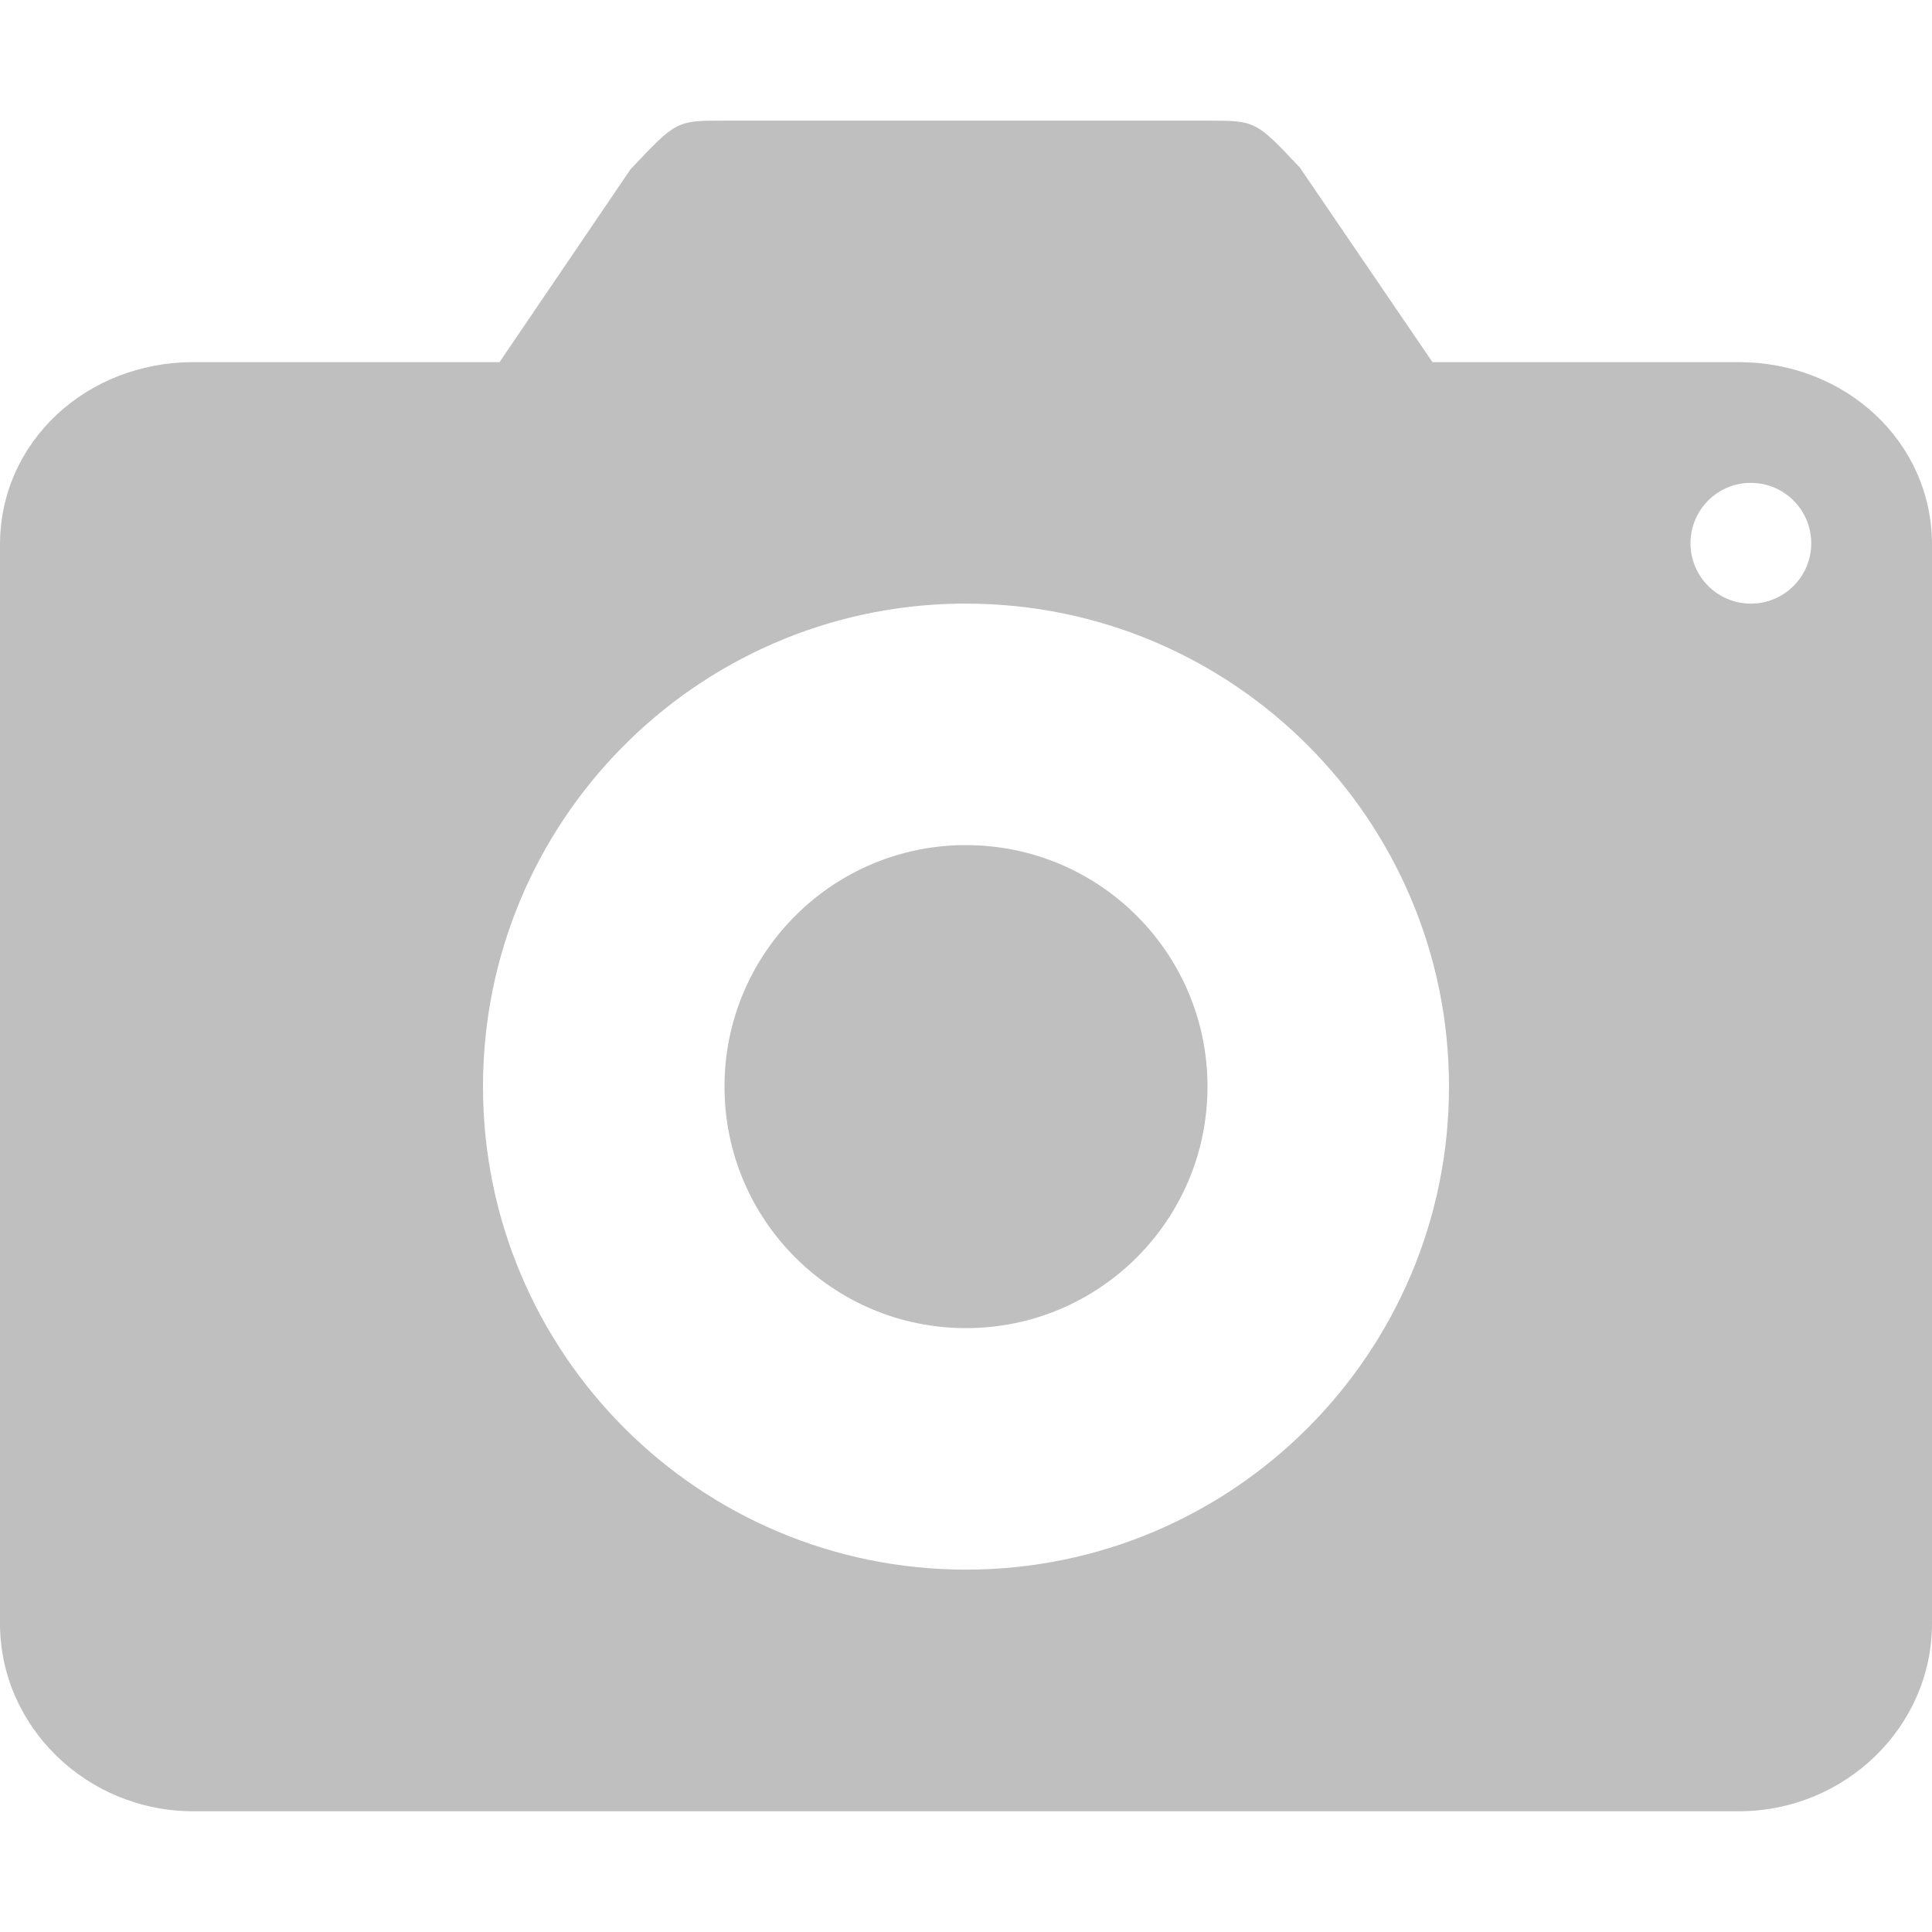 <svg width="16" height="16" version="1.1" xmlns="http://www.w3.org/2000/svg">
  <defs>
    <style id="current-color-scheme" type="text/css">.ColorScheme-Text { color:#282828; } .ColorScheme-Highlight { color:#458588; } .ColorScheme-NeutralText { color:#fe8019; } .ColorScheme-PositiveText { color:#689d6a; } .ColorScheme-NegativeText { color:#fb4934; }</style>
  </defs>
  <path class="ColorScheme-Text" d="m6 0.999c-0.4 0-0.399 7.07e-4 -0.779 0.404l-1.084 1.596h-2.537c-0.88 0-1.6 0.656-1.6 1.512v8.934c0 0.856 0.72 1.555 1.6 1.555h12.8c0.88 0 1.6-0.699 1.6-1.555v-8.934c0-0.856-0.72-1.512-1.6-1.512h-2.537l-1.098-1.611c-0.365-0.388-0.366-0.389-0.766-0.389zm8.488 3c0.004-4.6e-5 0.008-4.6e-5 0.012 0 0.276 0 0.5 0.224 0.5 0.5s-0.224 0.5-0.5 0.5-0.5-0.224-0.5-0.5c-7.5e-5 -0.272 0.217-0.494 0.488-0.5zm-6.549 1c0.02-1.53e-4 0.04-1.53e-4 0.061 0 2.209 0 4 1.791 4 4s-1.791 4-4 4-4-1.791-4-4c-2.5e-4 -2.186 1.754-3.967 3.939-4zm0.012 2c-1.085 0.027-1.951 0.914-1.951 2 0 1.105 0.895 2 2 2s2-0.895 2-2c0-1.105-0.895-2-2-2-0.016-1.99e-4 -0.033-1.99e-4 -0.049 0z" fill="currentColor" opacity=".3"/>
</svg>
